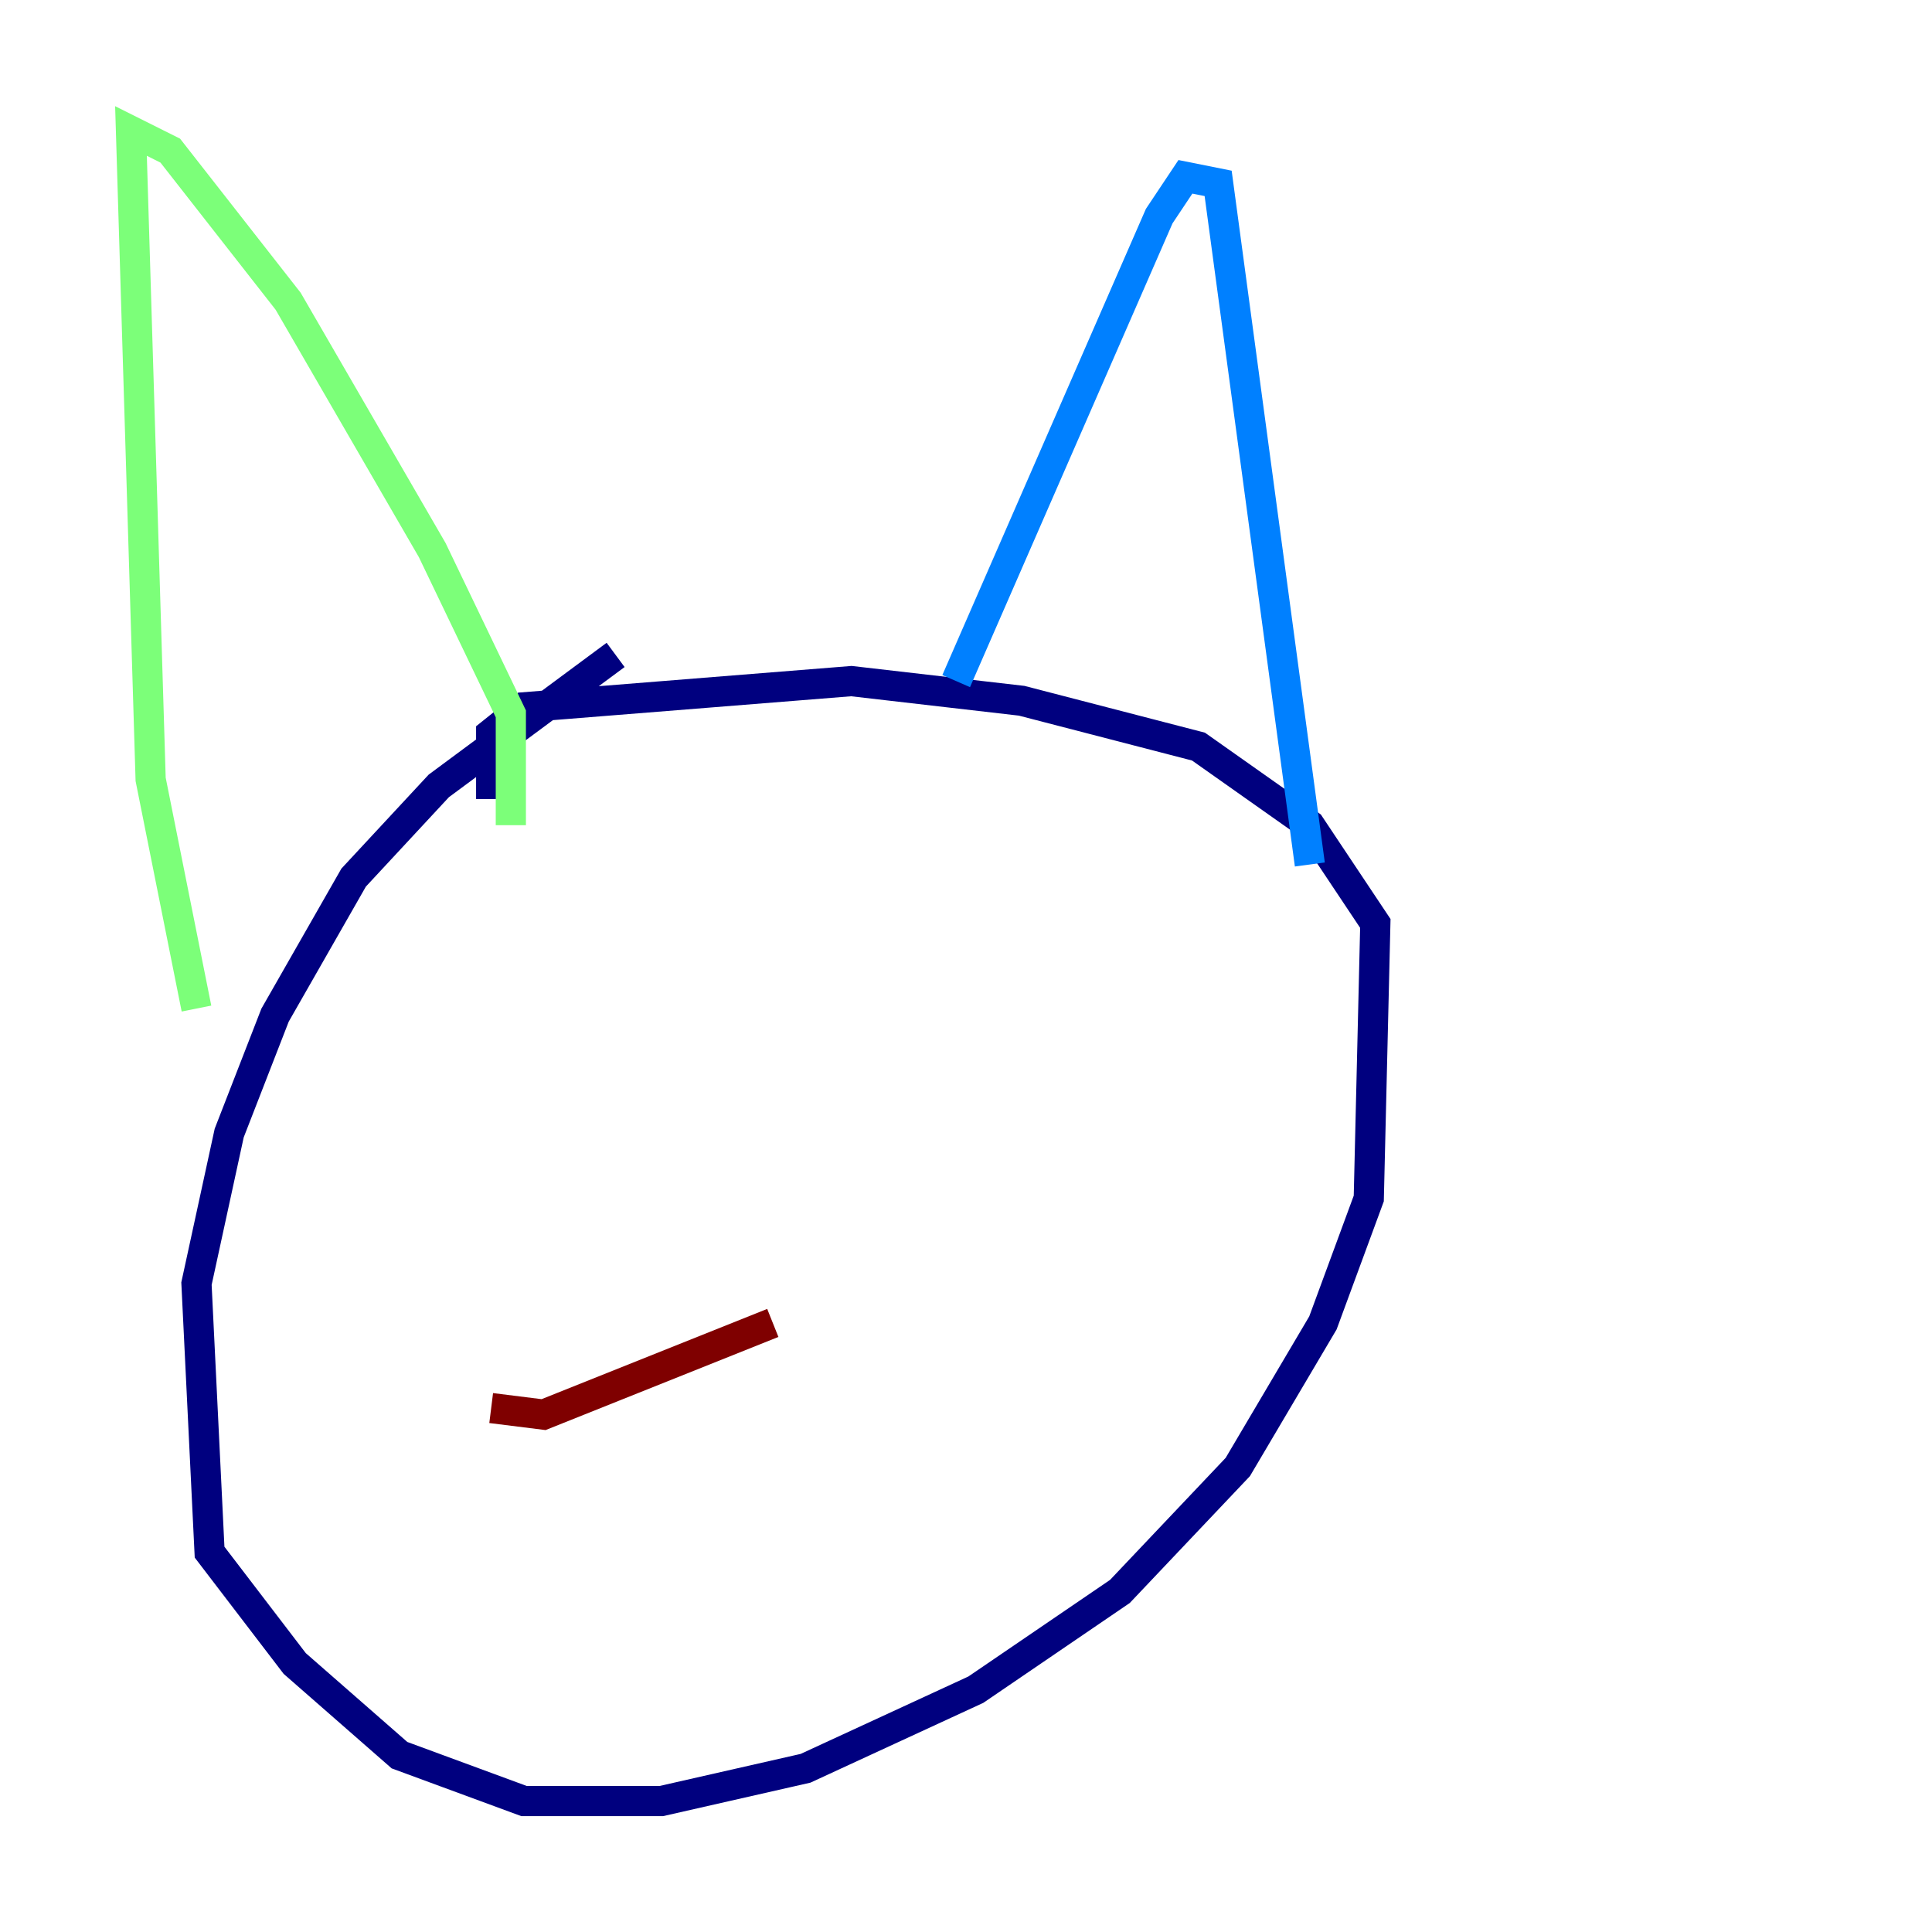<?xml version="1.0" encoding="utf-8" ?>
<svg baseProfile="tiny" height="128" version="1.2" viewBox="0,0,128,128" width="128" xmlns="http://www.w3.org/2000/svg" xmlns:ev="http://www.w3.org/2001/xml-events" xmlns:xlink="http://www.w3.org/1999/xlink"><defs /><polyline fill="none" points="40.786,43.39 29.071,52.068 23.43,58.142 18.224,67.254 15.186,75.064 13.017,85.044 13.885,102.834 19.525,110.21 26.468,116.285 34.712,119.322 43.824,119.322 53.37,117.153 64.651,111.946 74.197,105.437 82.007,97.193 87.647,87.647 90.685,79.403 91.119,61.18 86.78,54.671 79.403,49.464 67.688,46.427 56.407,45.125 34.712,46.861 32.542,48.597 32.542,52.936" stroke="#00007f" stroke-width="2" /><polyline fill="none" points="63.349,45.125 76.8,14.319 78.536,11.715 80.705,12.149 86.78,57.275" stroke="#0080ff" stroke-width="2" /><polyline fill="none" points="33.844,54.671 33.844,47.295 28.637,36.447 19.091,19.959 11.281,9.98 8.678,8.678 9.98,51.634 13.017,66.82" stroke="#7cff79" stroke-width="2" /><polyline fill="none" points="48.163,80.271 48.163,80.271" stroke="#ff9400" stroke-width="2" /><polyline fill="none" points="32.542,93.288 36.014,93.722 51.2,87.647" stroke="#7f0000" stroke-width="2" /></svg>